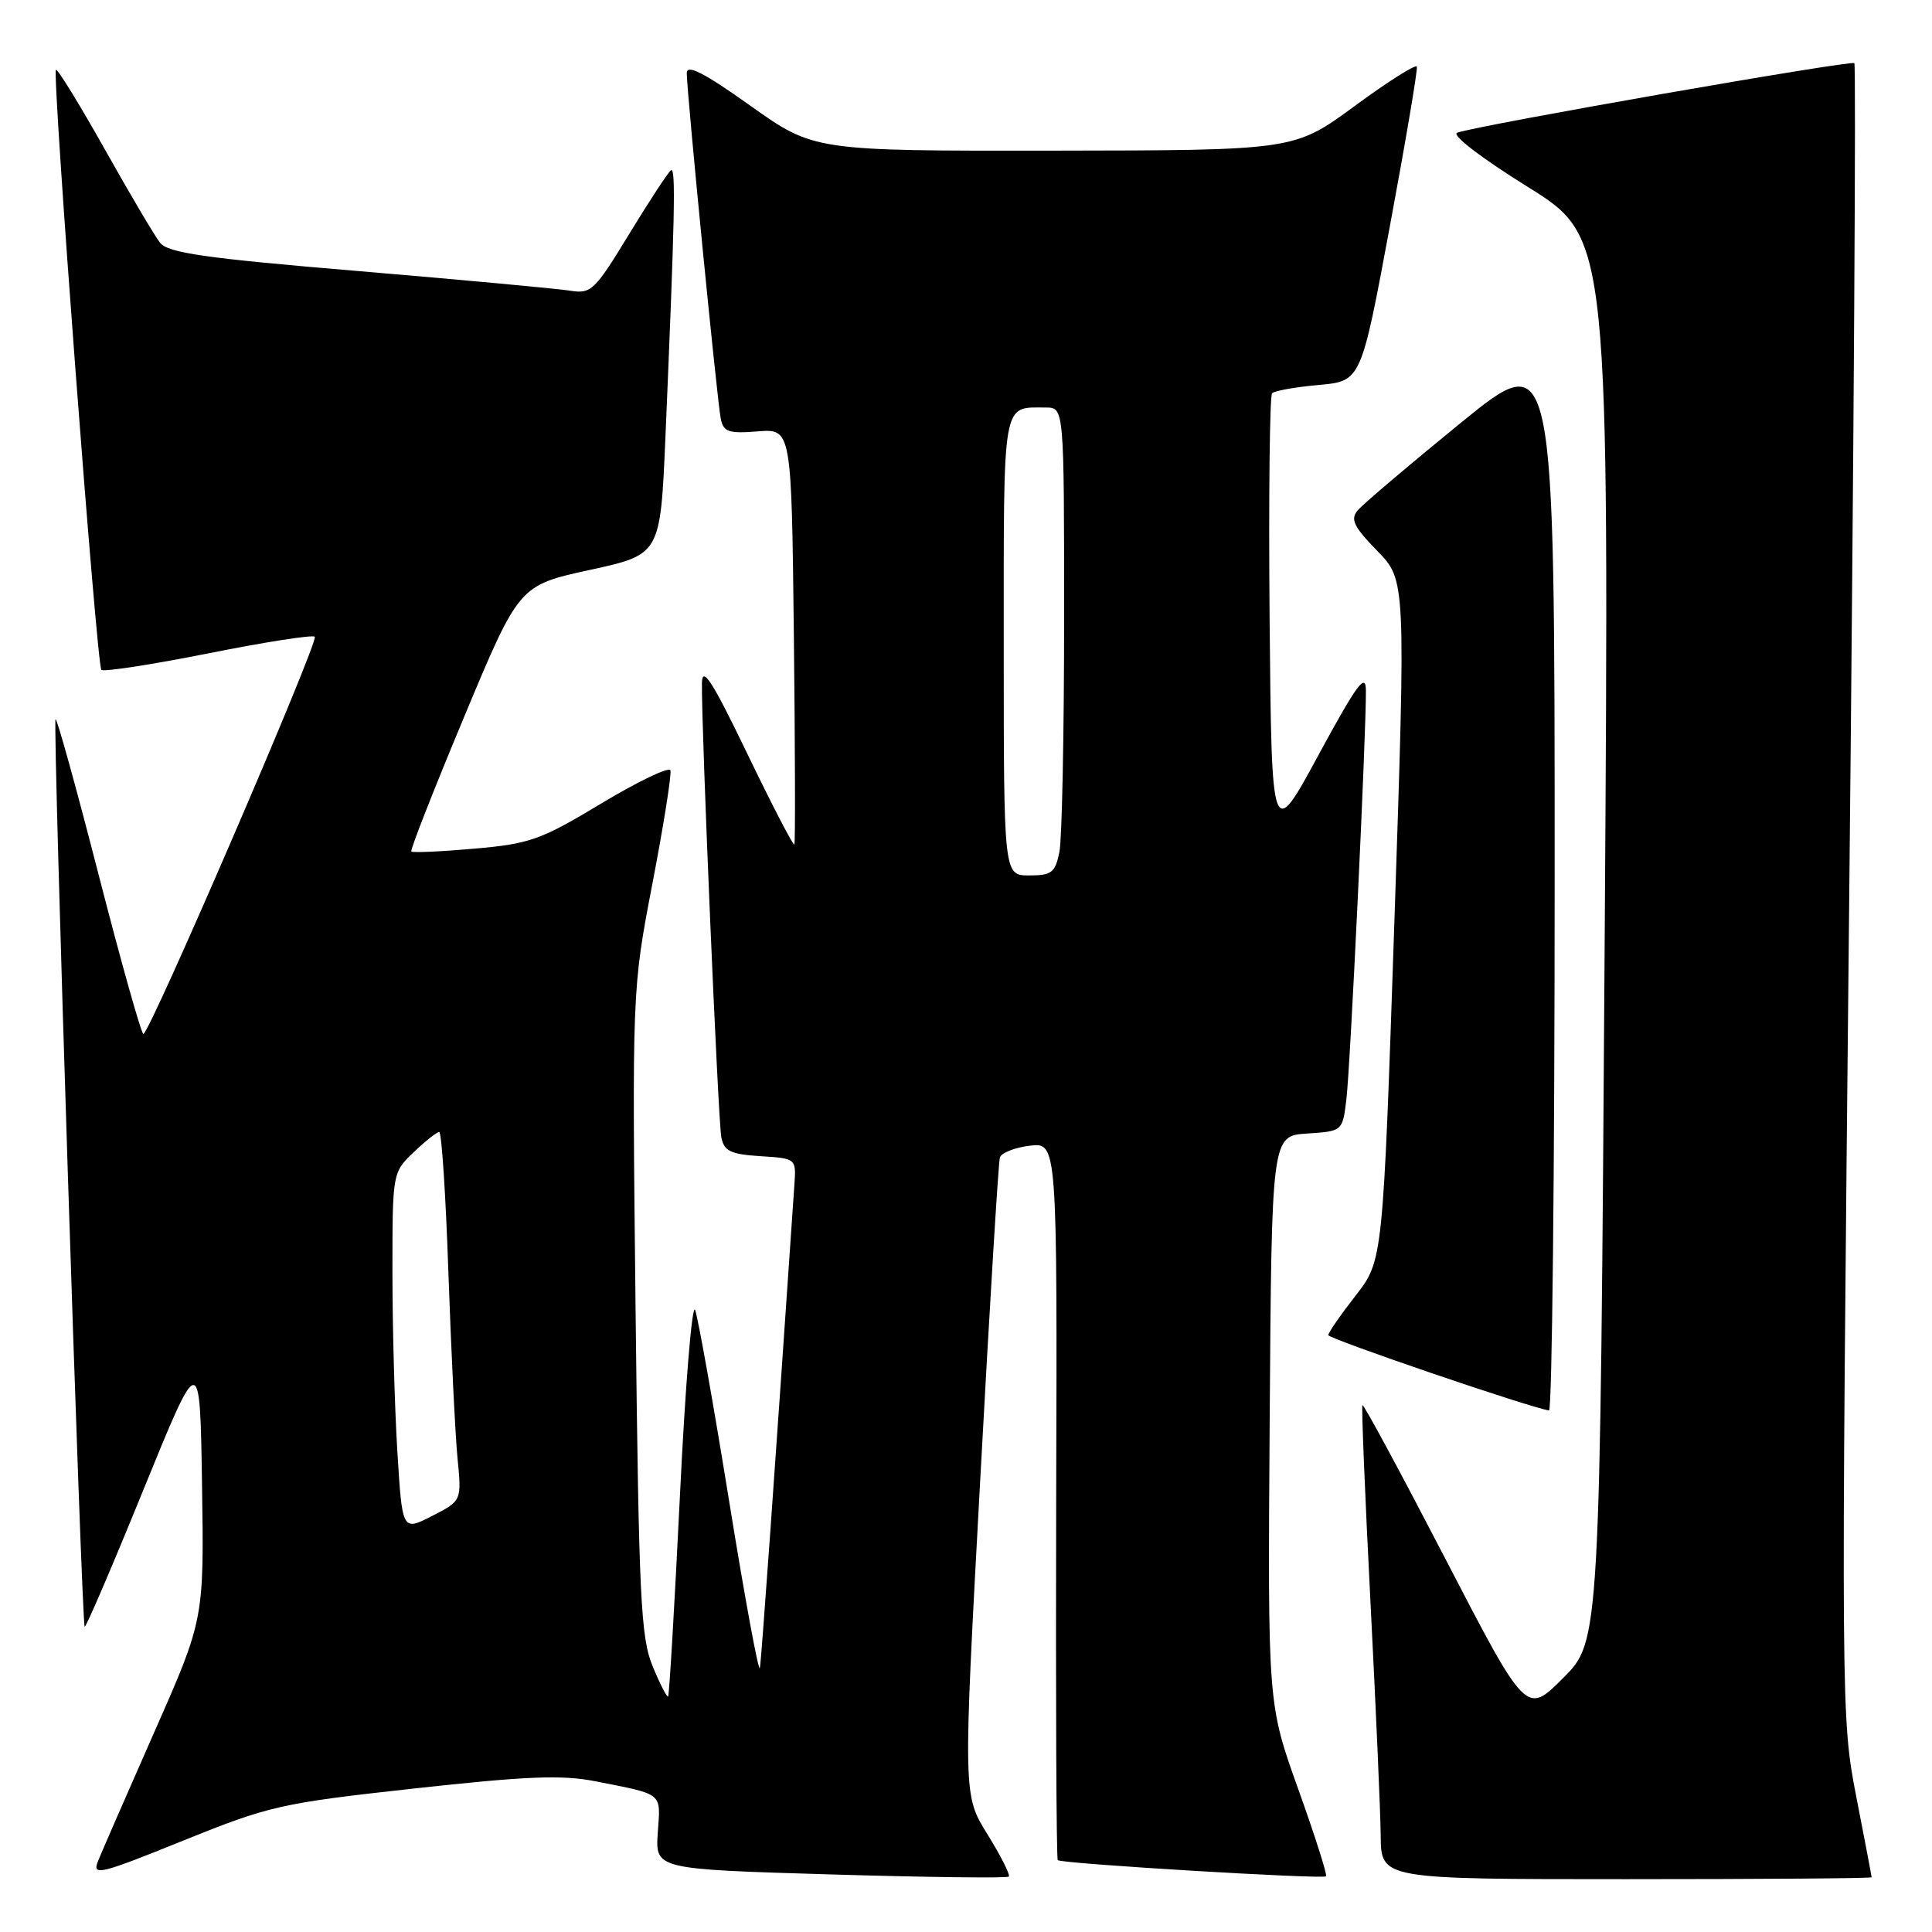 <?xml version="1.0" encoding="UTF-8" standalone="no"?>
<!DOCTYPE svg PUBLIC "-//W3C//DTD SVG 1.1//EN" "http://www.w3.org/Graphics/SVG/1.1/DTD/svg11.dtd" >
<svg xmlns="http://www.w3.org/2000/svg" xmlns:xlink="http://www.w3.org/1999/xlink" version="1.1" viewBox="0 0 256 256">
 <g >
 <path fill="currentColor"
d=" M 54.83 236.99 C 69.82 235.34 74.47 235.15 78.95 236.04 C 87.99 237.83 87.54 237.45 87.16 242.83 C 86.83 247.68 86.83 247.68 110.05 248.37 C 122.82 248.75 133.45 248.88 133.67 248.66 C 133.89 248.44 132.62 245.92 130.84 243.05 C 127.61 237.85 127.61 237.85 129.88 196.18 C 131.12 173.25 132.30 153.99 132.49 153.37 C 132.69 152.75 134.48 152.05 136.47 151.81 C 140.09 151.39 140.09 151.39 139.95 198.77 C 139.88 224.83 139.97 246.30 140.16 246.48 C 140.63 246.95 175.30 249.03 175.71 248.62 C 175.89 248.44 174.23 243.22 172.01 237.03 C 167.98 225.77 167.98 225.77 168.24 188.13 C 168.50 150.50 168.50 150.50 173.20 150.20 C 177.89 149.89 177.89 149.89 178.40 145.70 C 178.92 141.51 181.03 97.20 180.99 91.50 C 180.97 89.06 179.81 90.64 174.73 100.00 C 168.50 111.50 168.50 111.50 168.23 82.10 C 168.09 65.93 168.24 52.43 168.56 52.10 C 168.89 51.78 171.67 51.28 174.75 51.01 C 180.35 50.50 180.35 50.50 184.16 30.00 C 186.26 18.72 187.87 9.20 187.74 8.83 C 187.61 8.47 183.90 10.81 179.50 14.05 C 171.50 19.92 171.50 19.92 139.68 19.96 C 107.86 20.00 107.86 20.00 99.43 14.01 C 93.28 9.63 91.00 8.47 91.00 9.69 C 91.00 12.19 95.03 53.19 95.51 55.51 C 95.86 57.23 96.56 57.47 100.40 57.16 C 104.88 56.81 104.88 56.81 105.19 84.15 C 105.36 99.19 105.39 111.68 105.26 111.91 C 105.13 112.13 102.33 106.73 99.04 99.91 C 94.39 90.25 93.05 88.17 93.01 90.50 C 92.92 96.22 95.15 148.51 95.58 150.70 C 95.94 152.53 96.79 152.94 100.76 153.20 C 105.50 153.50 105.50 153.50 105.26 157.00 C 102.60 195.89 100.90 219.80 100.69 221.00 C 100.55 221.82 98.72 211.93 96.63 199.00 C 94.54 186.07 92.50 174.64 92.11 173.59 C 91.71 172.55 90.80 183.57 90.10 198.09 C 89.39 212.62 88.68 224.63 88.53 224.79 C 88.38 224.95 87.45 223.15 86.48 220.79 C 84.90 216.98 84.65 211.70 84.22 173.83 C 83.75 131.15 83.75 131.15 86.45 117.07 C 87.94 109.32 89.01 102.57 88.83 102.07 C 88.65 101.57 84.54 103.54 79.70 106.45 C 71.64 111.30 70.22 111.81 62.86 112.45 C 58.44 112.84 54.68 113.01 54.50 112.83 C 54.33 112.65 57.47 104.64 61.48 95.04 C 68.77 77.57 68.77 77.57 78.14 75.52 C 87.50 73.48 87.50 73.48 88.17 57.99 C 89.42 28.72 89.56 22.15 88.92 22.55 C 88.57 22.77 86.08 26.56 83.39 30.97 C 78.78 38.55 78.34 38.97 75.50 38.51 C 73.85 38.25 61.25 37.08 47.50 35.92 C 27.09 34.21 22.26 33.51 21.20 32.16 C 20.49 31.25 17.17 25.64 13.84 19.70 C 10.50 13.76 7.60 9.06 7.41 9.25 C 6.89 9.78 12.82 88.15 13.43 88.76 C 13.72 89.05 20.09 88.07 27.58 86.58 C 35.06 85.08 41.42 84.09 41.71 84.37 C 42.28 84.95 19.82 137.00 19.00 137.00 C 18.72 137.00 16.06 127.54 13.09 115.99 C 10.12 104.43 7.54 95.12 7.36 95.31 C 6.96 95.70 10.81 215.15 11.22 215.54 C 11.38 215.69 14.88 207.53 19.00 197.41 C 26.50 179.00 26.50 179.00 26.77 196.79 C 27.04 214.58 27.04 214.58 20.43 229.54 C 16.80 237.77 13.44 245.47 12.97 246.65 C 12.20 248.60 13.25 248.35 24.20 243.92 C 35.71 239.27 37.14 238.94 54.83 236.99 Z  M 248.00 248.75 C 248.00 248.61 247.08 243.79 245.96 238.04 C 243.95 227.69 243.94 226.37 245.04 118.19 C 245.65 58.04 245.95 8.62 245.71 8.37 C 245.28 7.95 196.03 16.56 193.09 17.58 C 192.27 17.86 196.18 20.87 202.46 24.78 C 213.24 31.50 213.24 31.50 212.63 124.48 C 212.01 217.47 212.01 217.47 207.12 222.35 C 202.24 227.24 202.24 227.24 191.52 206.55 C 185.62 195.18 180.68 186.01 180.53 186.19 C 180.39 186.36 180.86 197.97 181.58 212.00 C 182.30 226.03 182.92 240.09 182.95 243.25 C 183.00 249.00 183.00 249.00 215.50 249.00 C 233.38 249.00 248.00 248.89 248.00 248.75 Z  M 206.00 116.45 C 206.00 45.90 206.00 45.90 193.55 56.04 C 186.70 61.62 180.55 66.84 179.89 67.64 C 178.90 68.82 179.39 69.81 182.48 72.98 C 186.28 76.87 186.28 76.87 184.77 121.95 C 183.25 167.02 183.25 167.02 179.63 171.67 C 177.63 174.23 176.00 176.59 176.01 176.91 C 176.02 177.40 202.85 186.56 205.25 186.89 C 205.66 186.95 206.00 155.25 206.00 116.45 Z  M 52.65 192.29 C 52.29 186.46 52.00 175.77 52.00 168.53 C 52.00 155.42 52.01 155.36 54.80 152.69 C 56.35 151.21 57.87 150.00 58.20 150.00 C 58.52 150.00 59.07 158.44 59.42 168.75 C 59.78 179.06 60.32 190.06 60.62 193.18 C 61.18 198.87 61.18 198.87 57.24 200.88 C 53.30 202.89 53.30 202.89 52.65 192.29 Z  M 133.00 85.61 C 133.00 52.55 132.74 54.00 138.58 54.00 C 141.00 54.00 141.00 54.00 141.00 81.88 C 141.00 97.21 140.72 111.16 140.38 112.88 C 139.82 115.63 139.35 116.00 136.38 116.00 C 133.00 116.00 133.00 116.00 133.00 85.61 Z "/>
</g>
</svg>